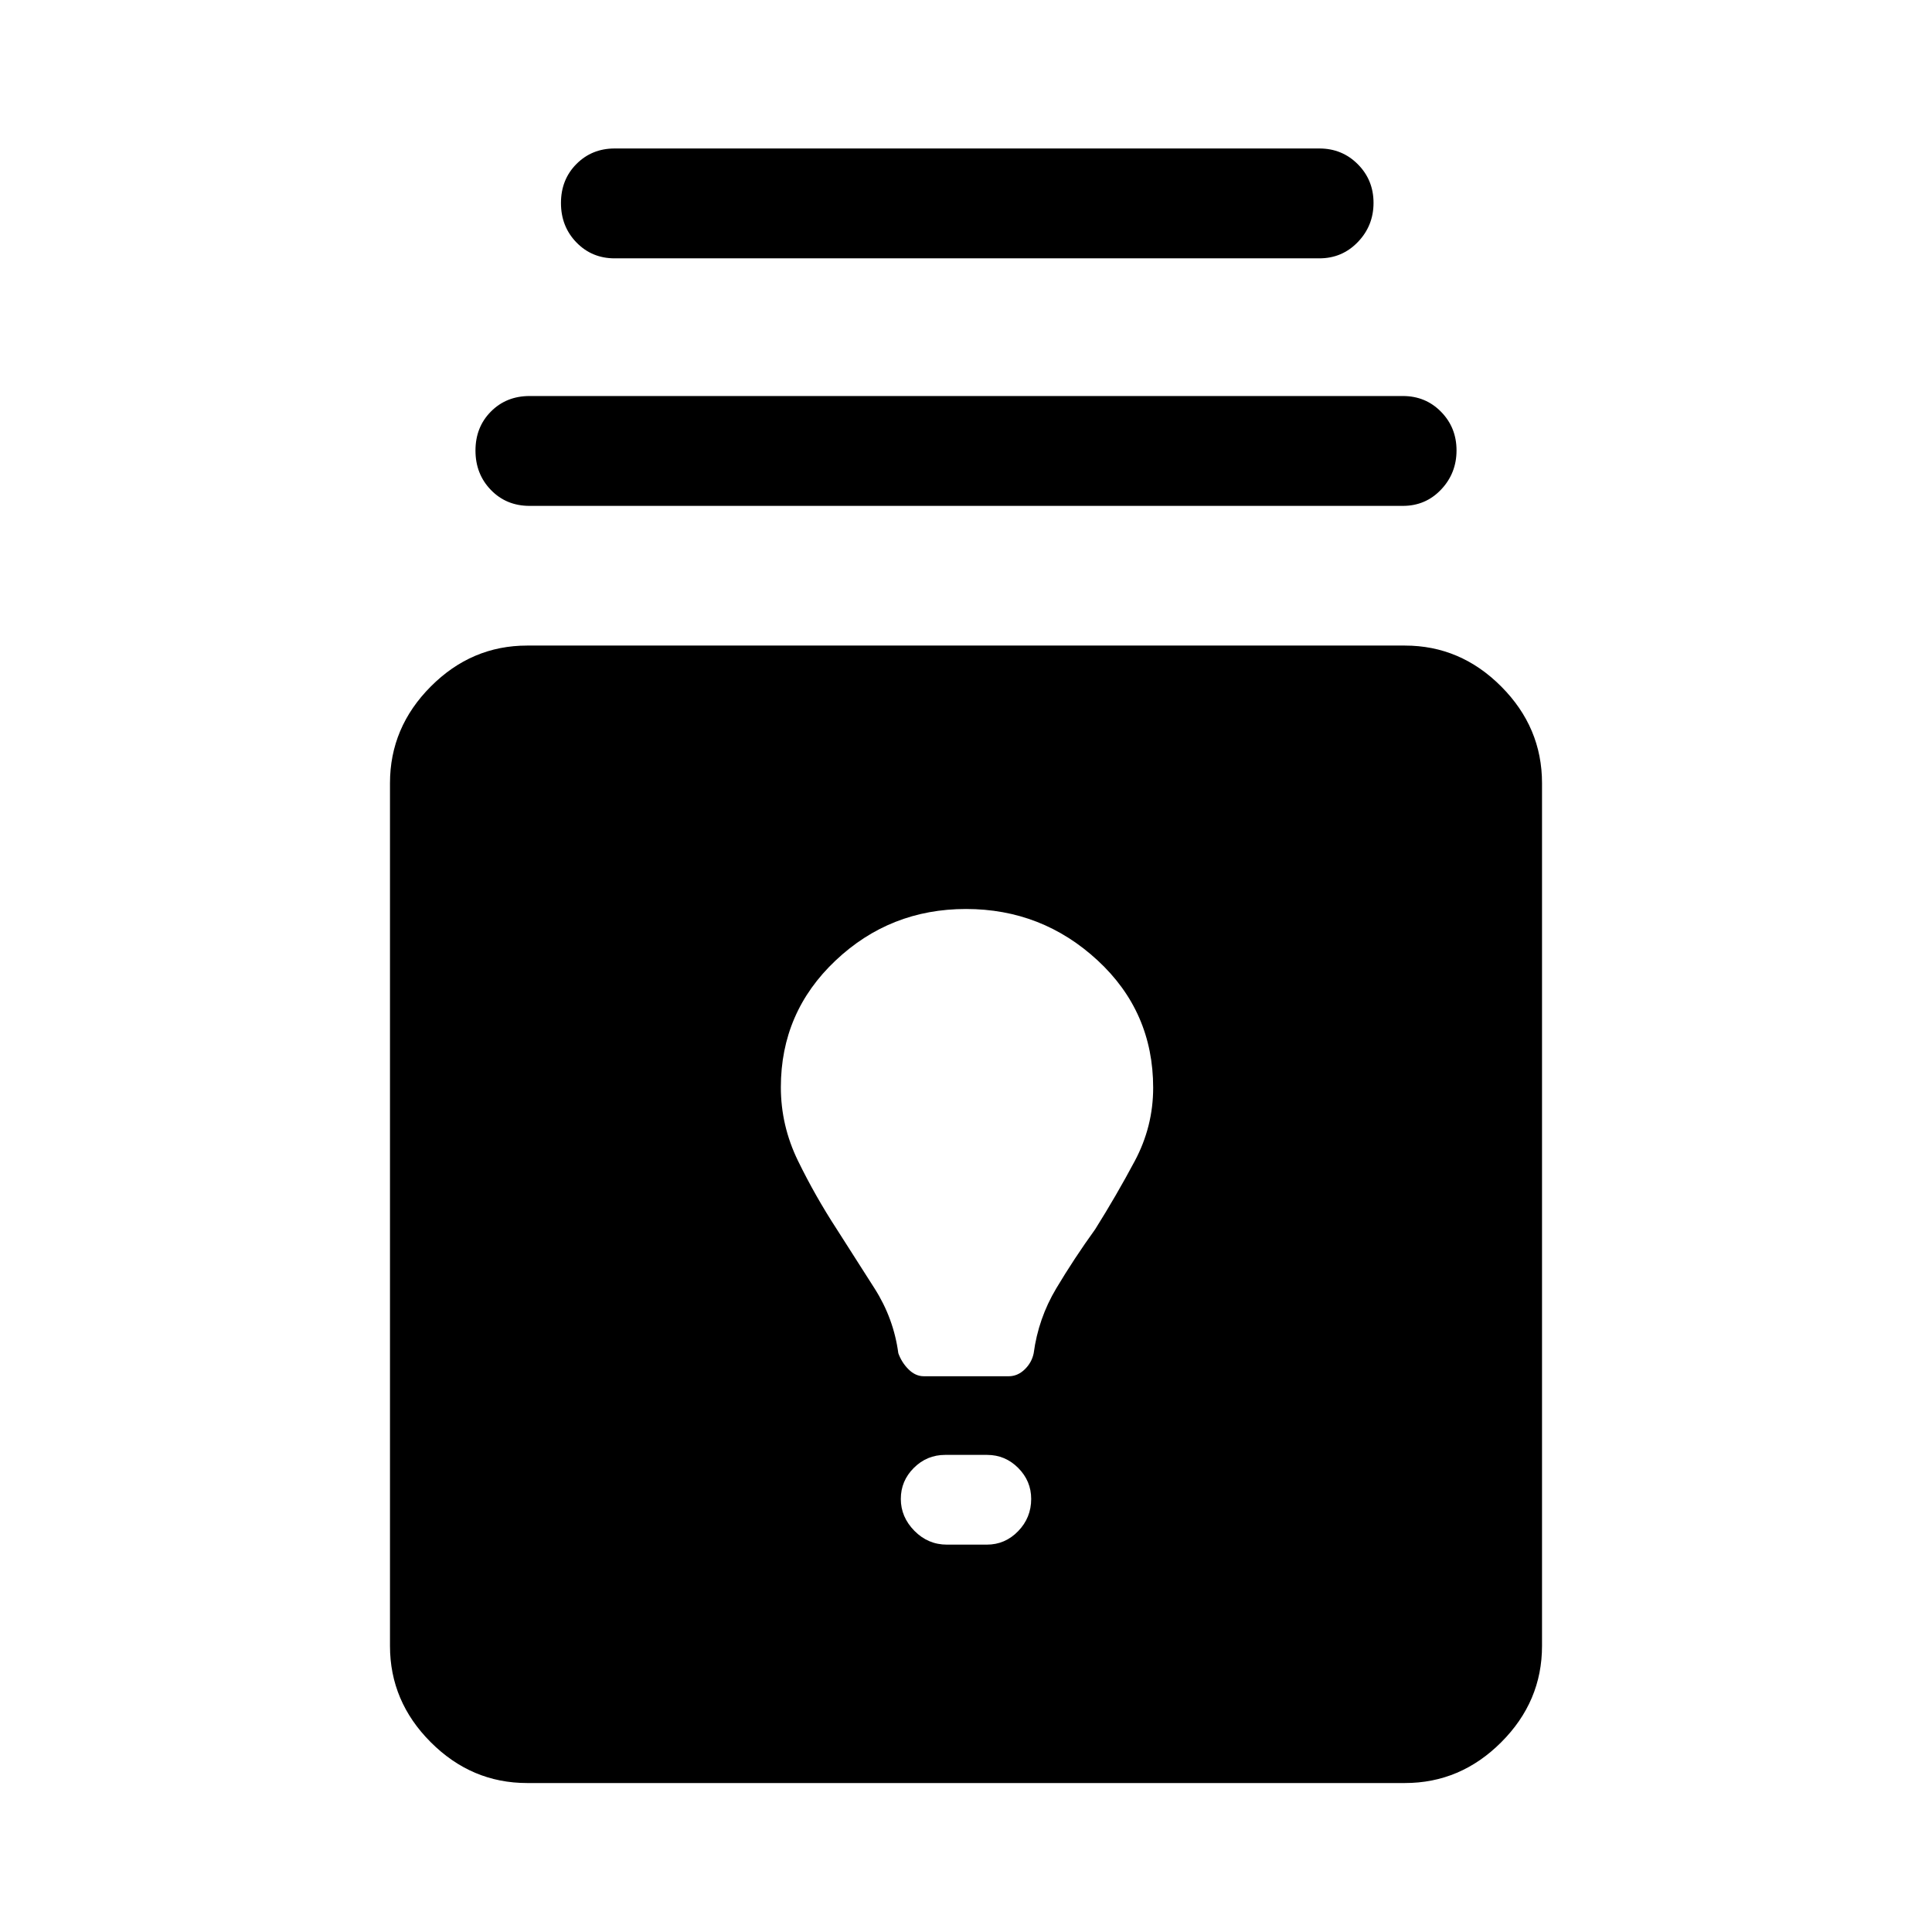 <svg xmlns="http://www.w3.org/2000/svg" width="48" height="48" viewBox="0 -960 960 960"><path d="M261.91-74.02q-27.6 0-47.86-20.27-20.27-20.26-20.27-47.86v-428.7q0-27.7 20.27-48.03 20.26-20.34 47.86-20.34h436.18q27.6 0 47.86 20.34 20.27 20.33 20.27 48.03v428.7q0 27.6-20.27 47.86-20.26 20.27-47.86 20.27H261.91Zm208.61-118.46h19.84q9.07 0 15.55-6.69t6.48-16.02q0-8.92-6.45-15.4-6.46-6.48-15.46-6.48h-20.84q-9.07 0-15.55 6.45-6.48 6.44-6.48 15.43 0 8.99 6.75 15.85 6.76 6.86 16.16 6.86Zm-11.48-83.67h42.18q4.45 0 7.96-3.41t4.45-8.03q2.31-17.3 11.2-32.19 8.89-14.89 19.37-29.42 10.52-16.76 19.66-33.9 9.14-17.14 9.14-36.39 0-37.79-27.62-63.31-27.62-25.53-65.38-25.53-37.76 0-64.88 25.67Q388-457 388-419.76q0 19.1 8.52 36.57t19.28 33.99q9.29 14.53 18.77 29.42 9.49 14.9 11.8 32.19 1.66 4.62 5.09 8.03 3.44 3.41 7.58 3.41ZM263.17-708.63q-11.58 0-19.24-7.91-7.67-7.91-7.67-19.58 0-11.66 7.67-19.38 7.66-7.72 19.24-7.72h433.9q11.31 0 18.99 7.84 7.68 7.83 7.68 19.19 0 11.36-7.68 19.46-7.68 8.1-18.99 8.1h-433.9Zm42.24-123q-11.31 0-18.99-7.91-7.68-7.91-7.68-19.58 0-11.66 7.68-19.38 7.68-7.72 18.99-7.72h350.18q11.31 0 19.11 7.84 7.8 7.83 7.8 19.19 0 11.36-7.8 19.46-7.8 8.1-19.11 8.1H305.41Z"/></svg>